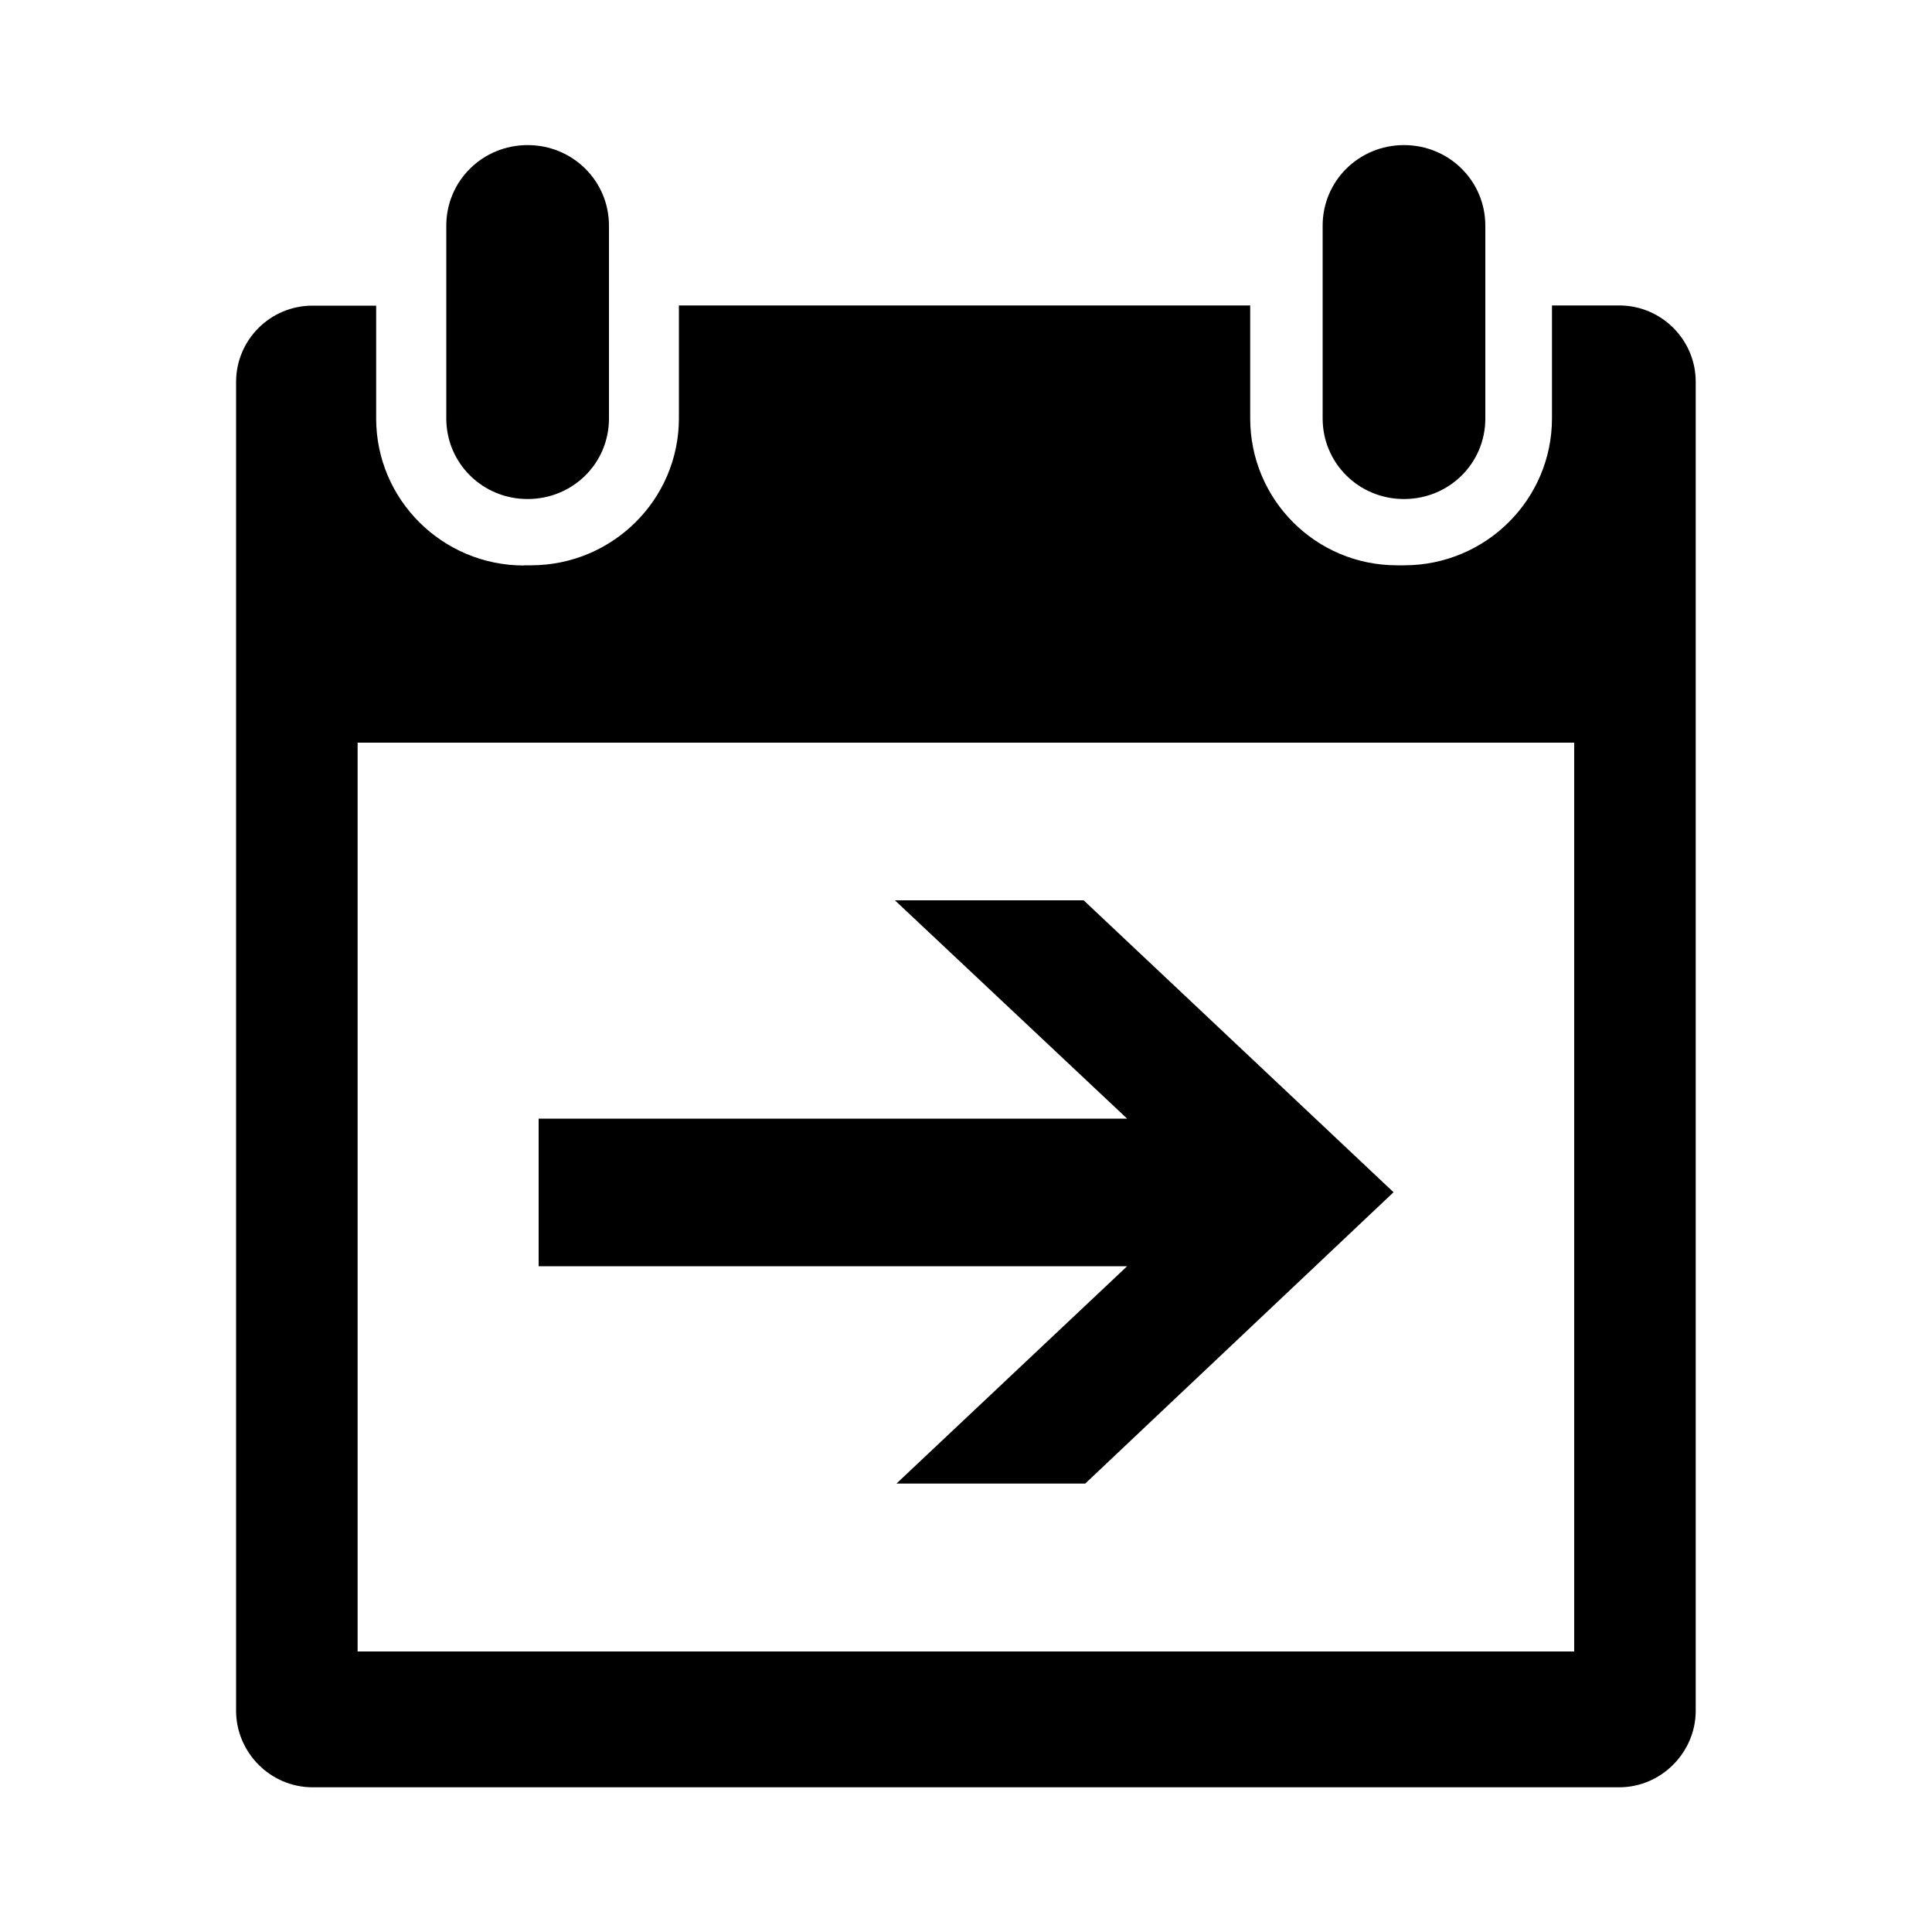 <?xml version="1.0" encoding="iso-8859-1"?>
<!-- Generator: Adobe Illustrator 18.1.0, SVG Export Plug-In . SVG Version: 6.00 Build 0)  -->
<!DOCTYPE svg PUBLIC "-//W3C//DTD SVG 1.1//EN" "http://www.w3.org/Graphics/SVG/1.1/DTD/svg11.dtd">
<svg version="1.1" id="Layer_1" xmlns="http://www.w3.org/2000/svg" xmlns:xlink="http://www.w3.org/1999/xlink" x="0px" y="0px"
	 width="1000px" height="1000px" viewBox="0 0 1000 1000" style="enable-background:new 0 0 1000 1000;" xml:space="preserve">
<style type="text/css">
	.st0{fill-rule:evenodd;clip-rule:evenodd;}
	.st1{fill:none;}
</style>
<path d="M231,216.6v-99.8c0-23.2,18.8-41.7,42.1-41.7c23.3,0,42.1,18.5,42.1,41.7v99.8c0,23.3-18.8,41.7-42.1,41.7
	C249.8,258.3,231,239.8,231,216.6z M726.7,258.3c23.3,0,42.1-18.4,42.1-41.7v-99.8c0-23.2-18.8-41.7-42.1-41.7
	c-23.3,0-42.1,18.5-42.1,41.7v99.8C684.6,239.8,703.4,258.3,726.7,258.3z M814.8,854.8H185.1V384.4h629.7V854.8z M271.2,292.7
	c-42.1,0-76.5-34-76.5-76.1v-58.4h-32.9c-21.9,0-39.6,17.7-39.6,39.5v687.8c0,21.5,17.7,39.6,39.6,39.6h676.3
	c21.8,0,39.6-18.1,39.6-39.6V197.6c0-21.7-17.7-39.5-39.6-39.5h-34.8v58.4c0,42.1-34.3,76.1-76.5,76.1h-3.7c-42.1,0-76-34-76-76.1
	v-58.4H351.4v58.4c0,42.1-34.4,76.1-76.6,76.1H271.2z M583.4,579L463.2,466h97.7l160.4,151.1L561.7,767.9H464l119.4-112.5H278.8V579
	H583.4z"/>
</svg>
